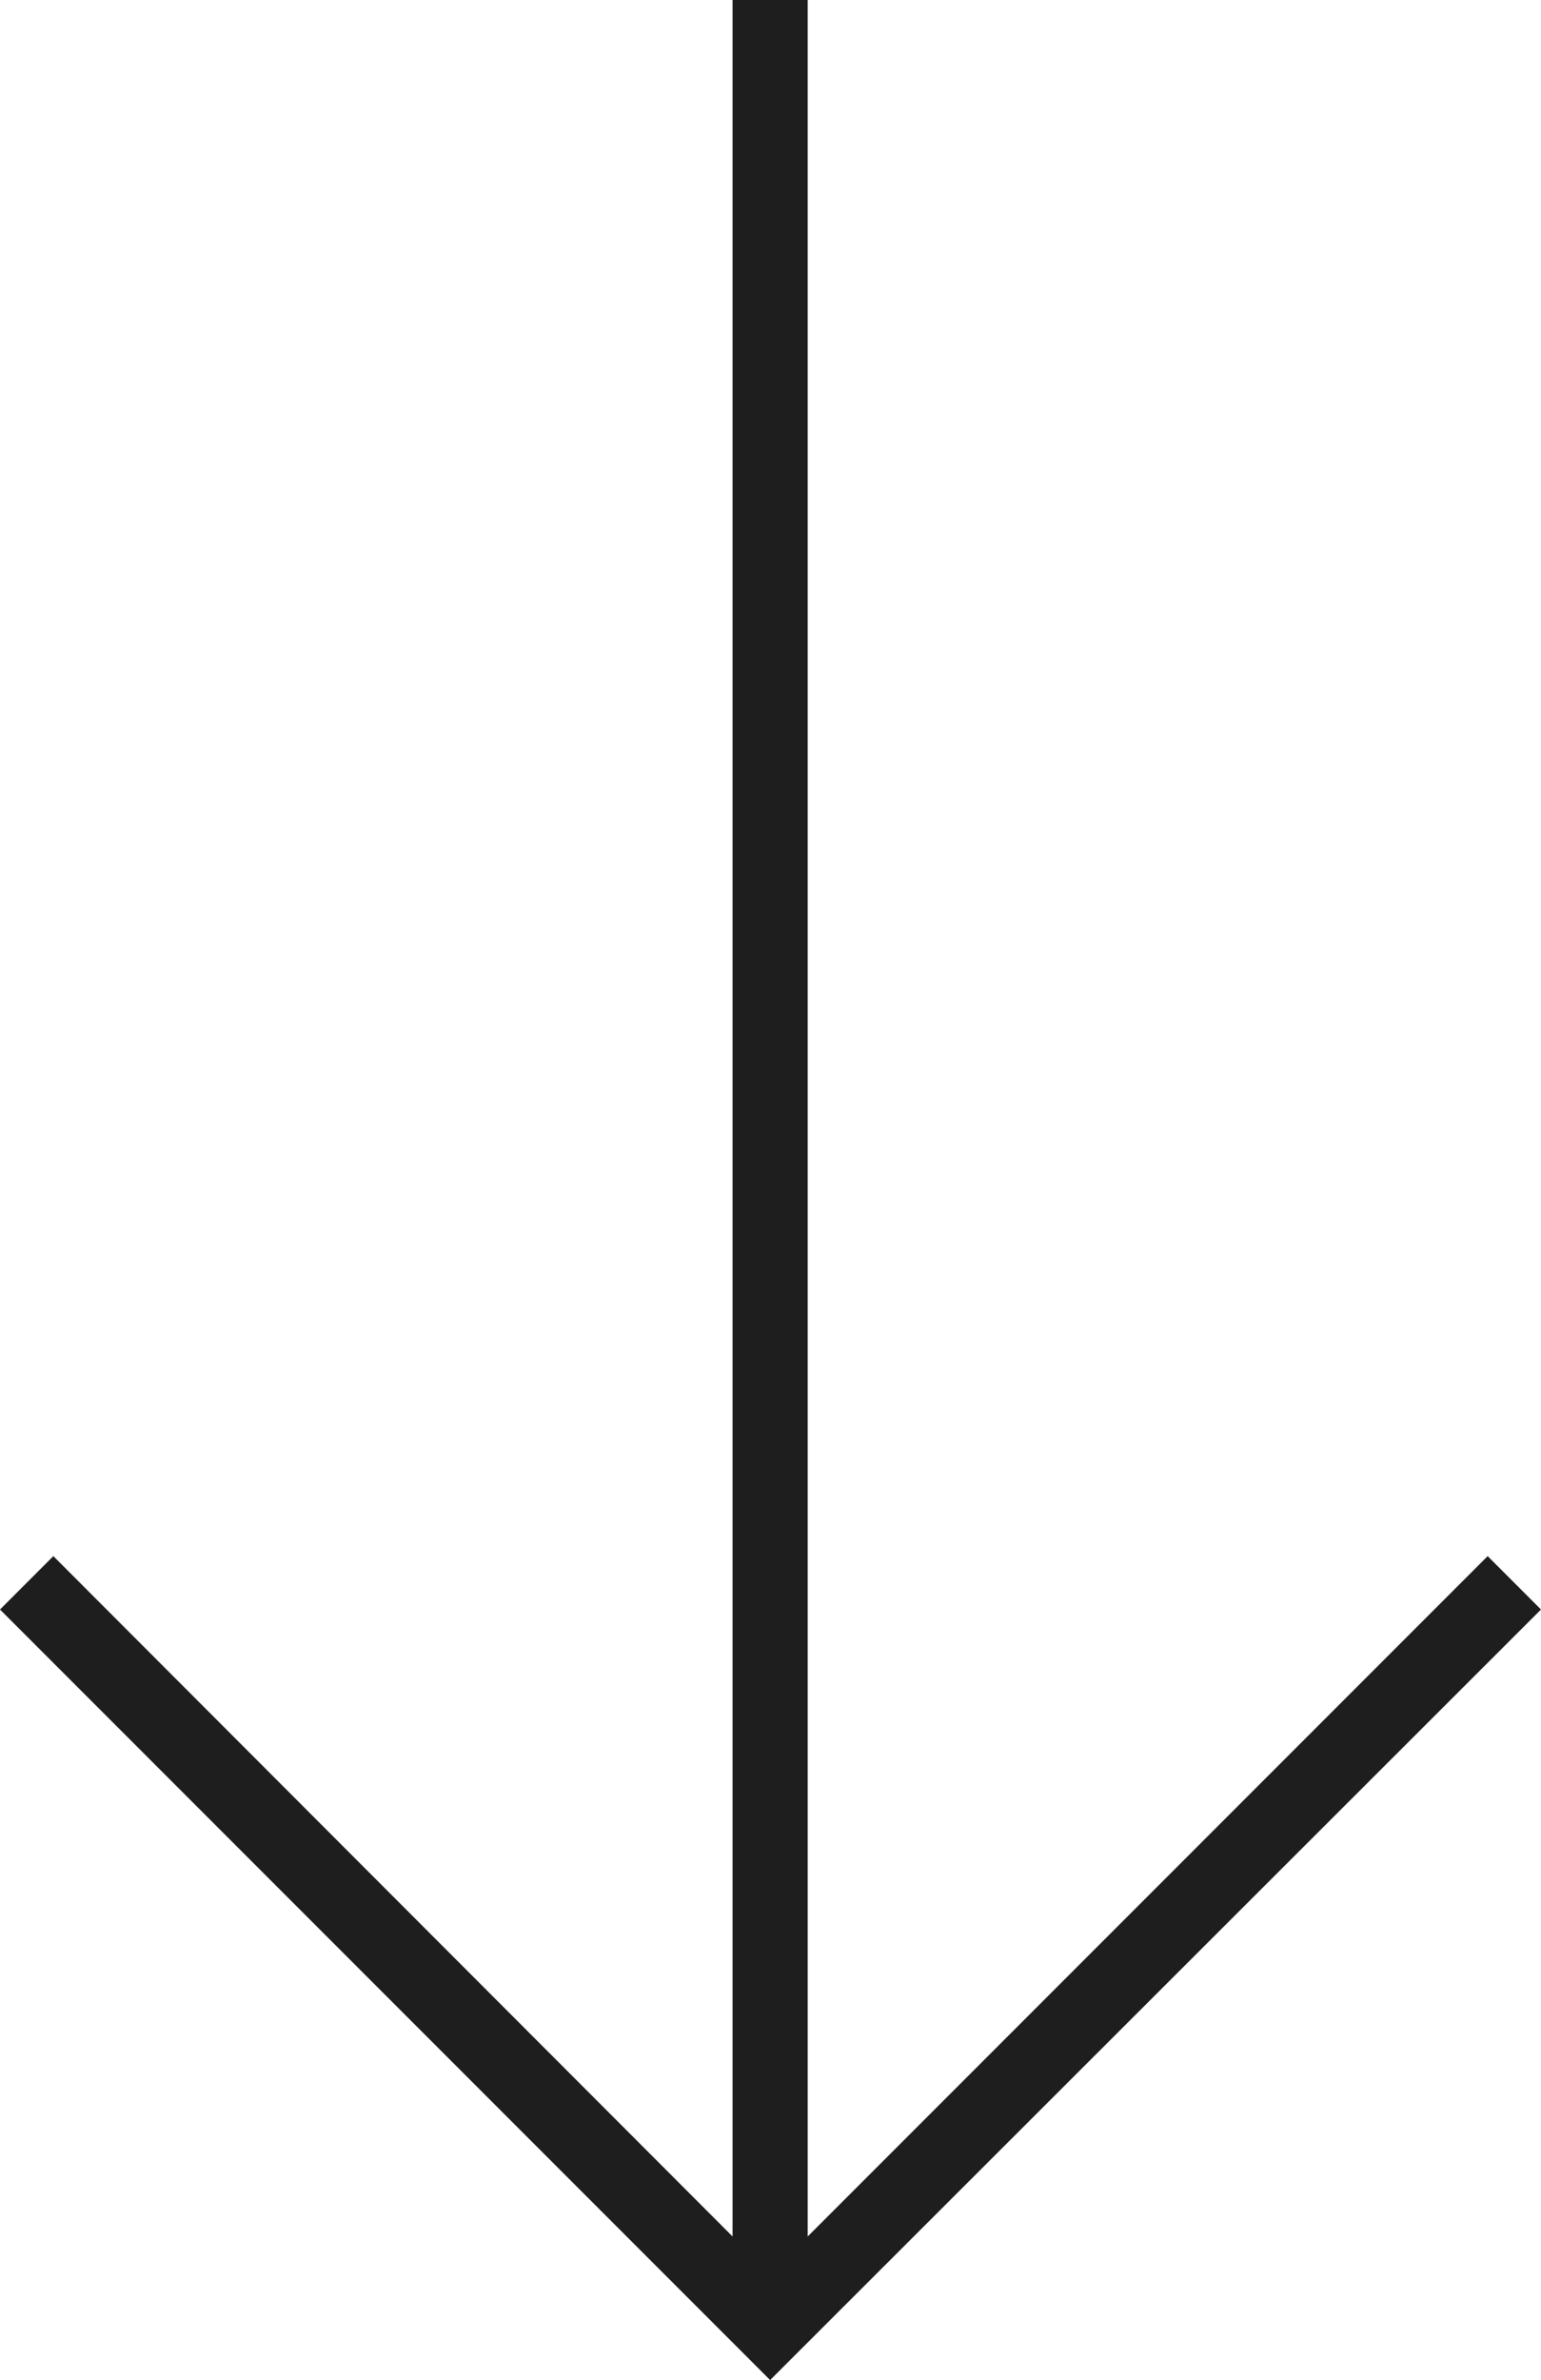 <svg xmlns="http://www.w3.org/2000/svg" viewBox="0 0 20.51 31.66"><g xmlns="http://www.w3.org/2000/svg" transform="matrix(0 -1 1 0 -0 31.66)"><defs><style>.cls-1{fill:#1e1e1e;}</style></defs><title>Slider-arrow-black</title><g id="Layer_2" data-name="Layer 2"><g id="Layer_1-2" data-name="Layer 1"><polygon class="cls-1" points="1.91 9.75 10.96 0.71 10.25 0 0 10.25 10.25 20.51 10.96 19.8 1.91 10.75 31.66 10.75 31.66 9.75 1.91 9.75"></polygon></g></g></g></svg>